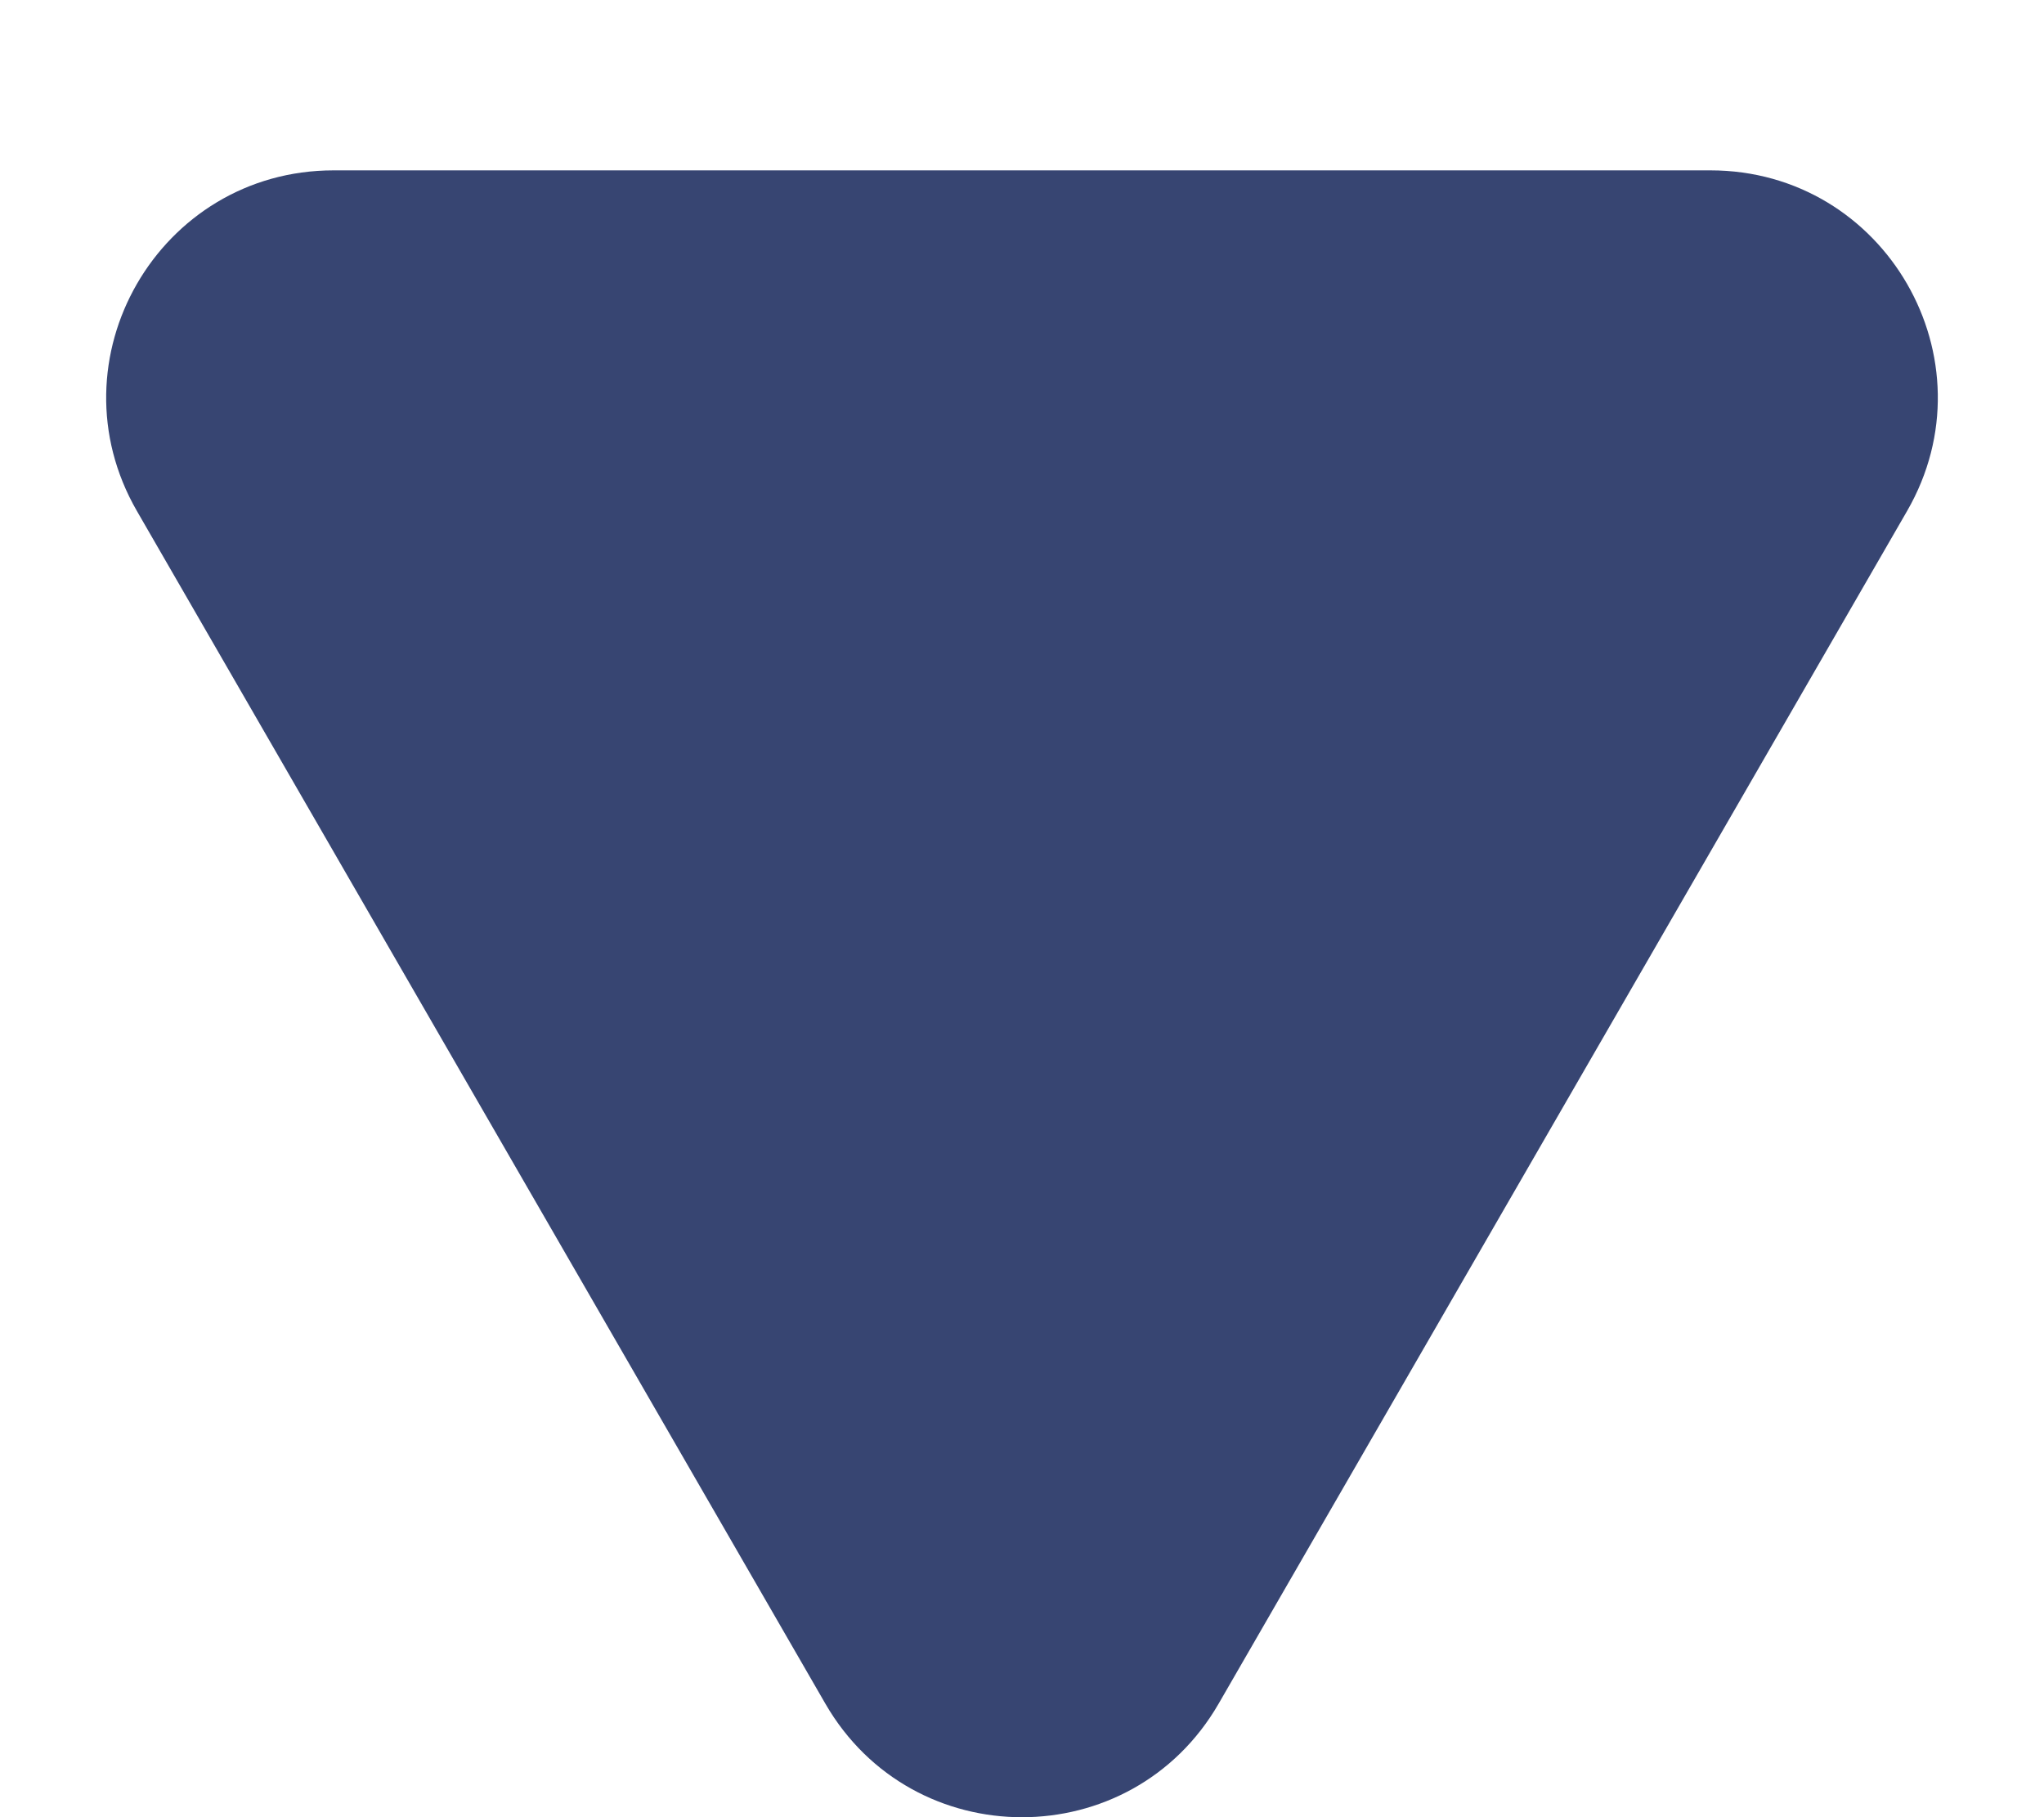 <svg width="9" height="8" viewBox="0 0 9 8" fill="none" xmlns="http://www.w3.org/2000/svg">
<path d="M0.603 2.25C0.218 1.583 0.699 0.75 1.469 0.75L7.531 0.75C8.301 0.75 8.782 1.583 8.397 2.25L5.366 7.5C4.981 8.167 4.019 8.167 3.634 7.5L0.603 2.25Z" fill="#374572"/>
</svg>
